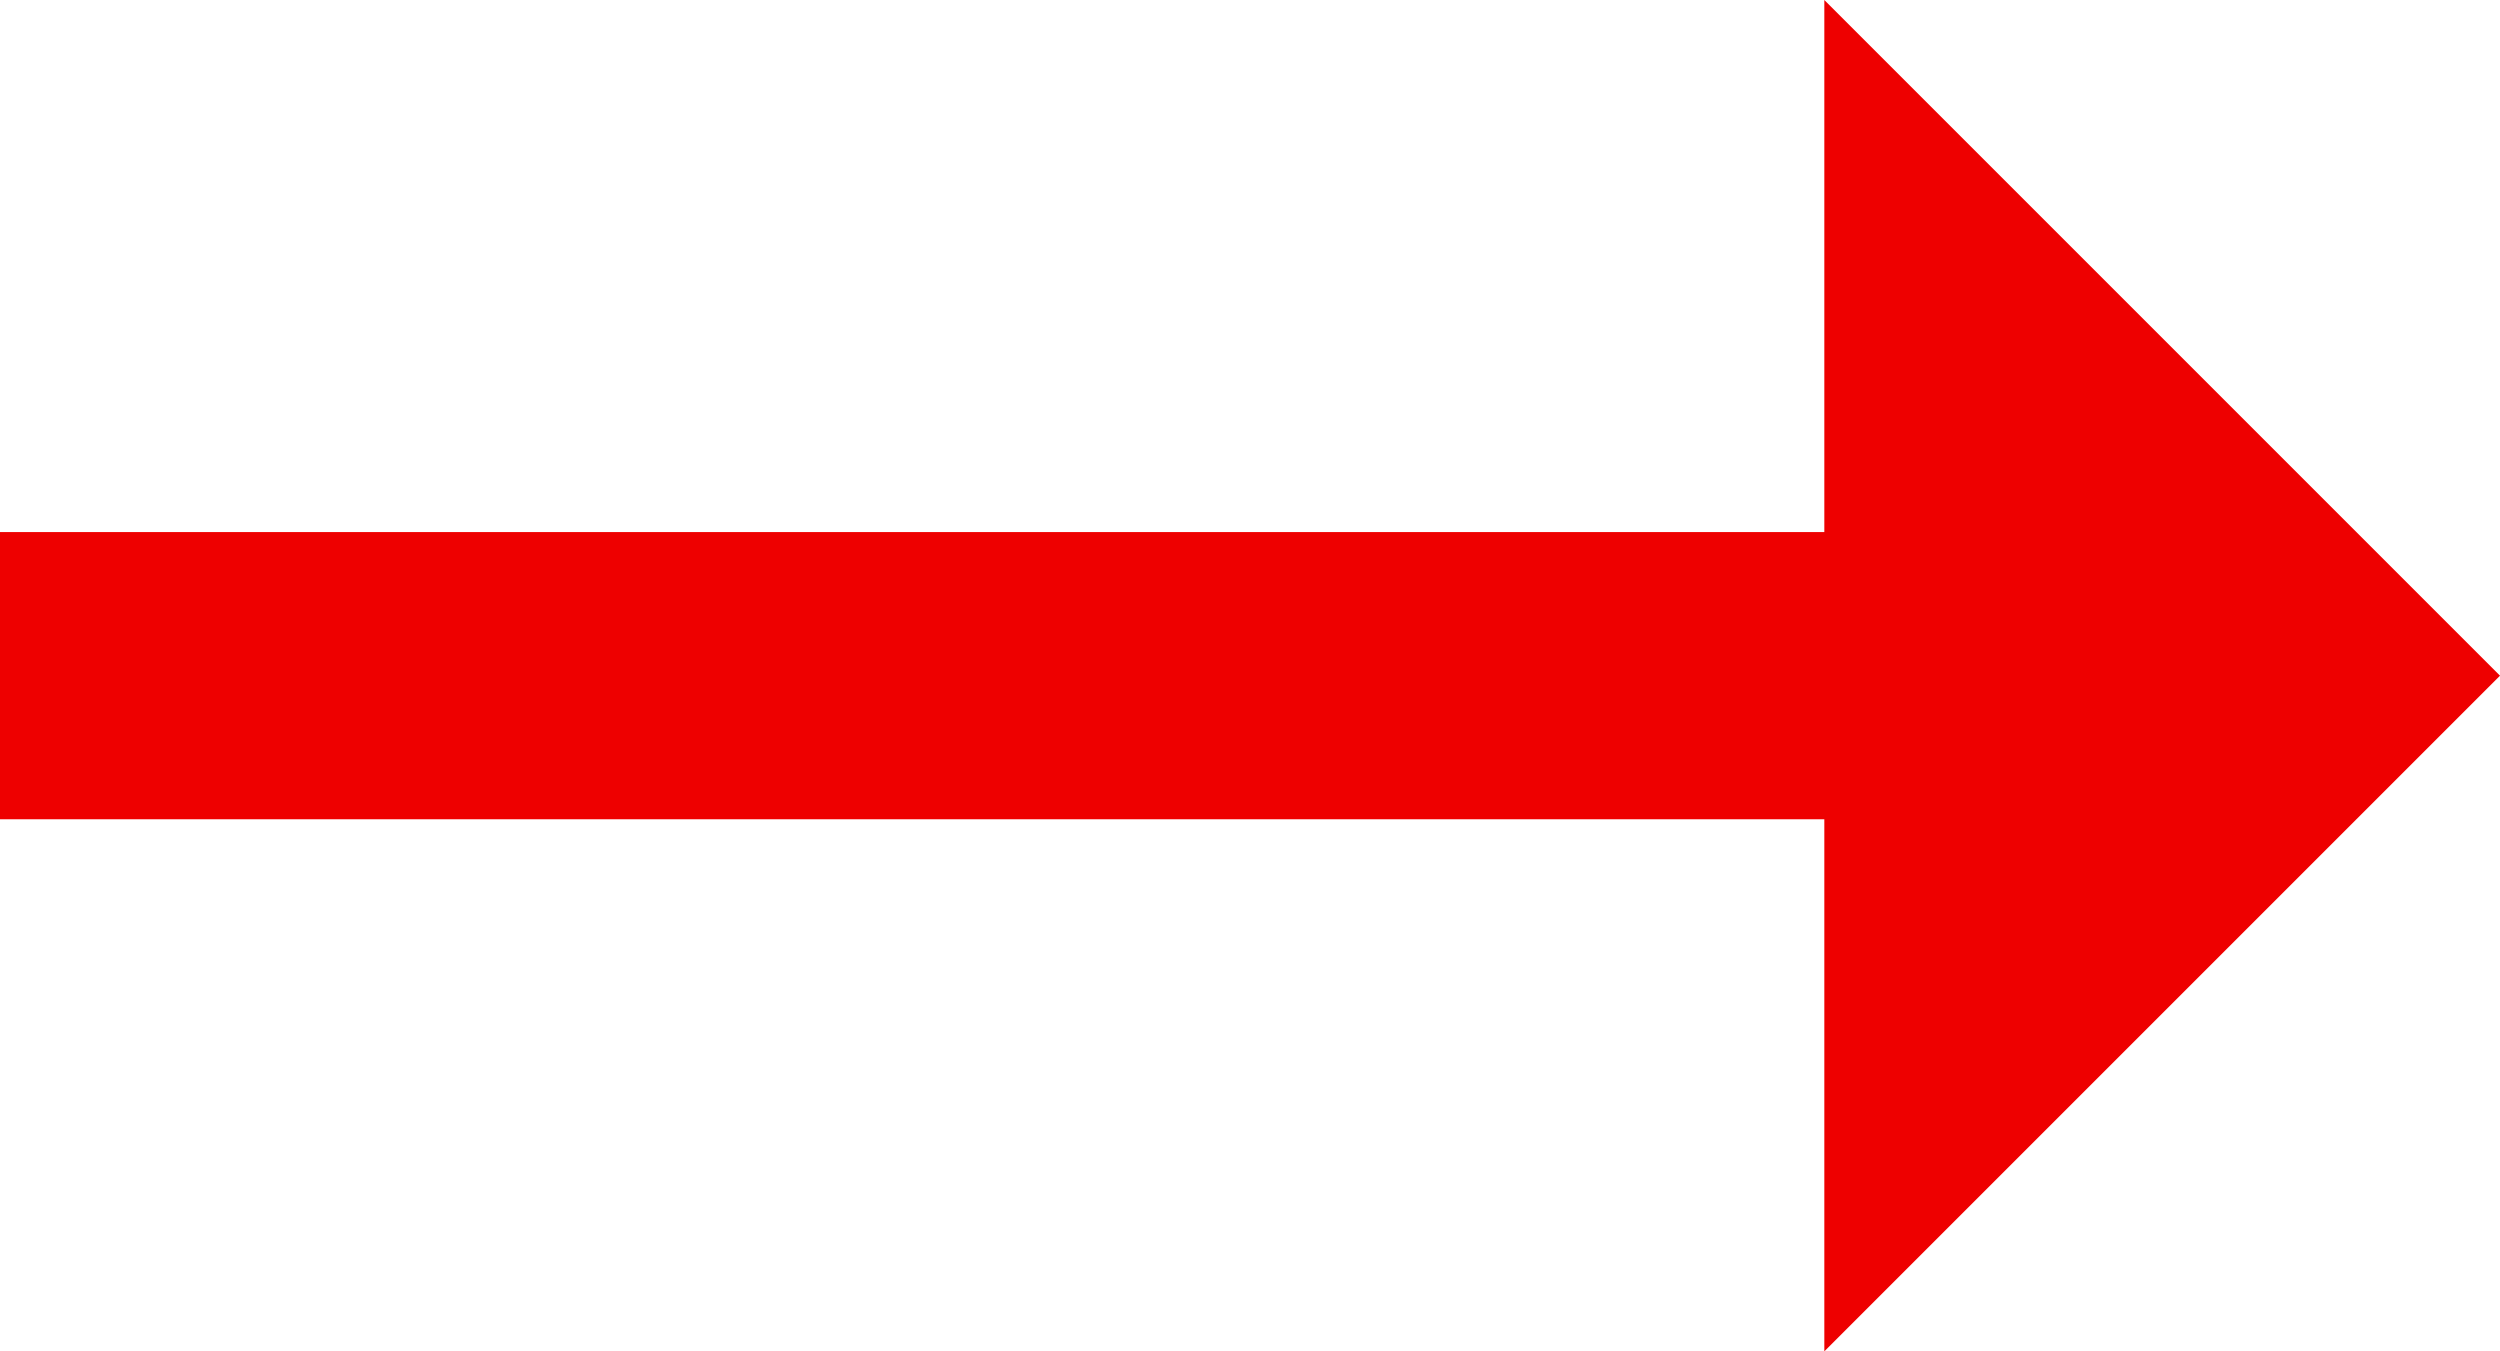 <?xml version="1.0" encoding="utf-8"?>
<!-- Generator: Adobe Illustrator 18.1.0, SVG Export Plug-In . SVG Version: 6.00 Build 0)  -->
<svg version="1.1" id="Слой_1" xmlns="http://www.w3.org/2000/svg" xmlns:xlink="http://www.w3.org/1999/xlink" x="0px" y="0px"
	 viewBox="0 0 29.6 16" enable-background="new 0 0 29.6 16" xml:space="preserve">
<polygon fill="#EE0000" points="21.6,0 21.6,6.3 0,6.3 0,9.7 21.6,9.7 21.6,16 29.6,8 "/>
</svg>
